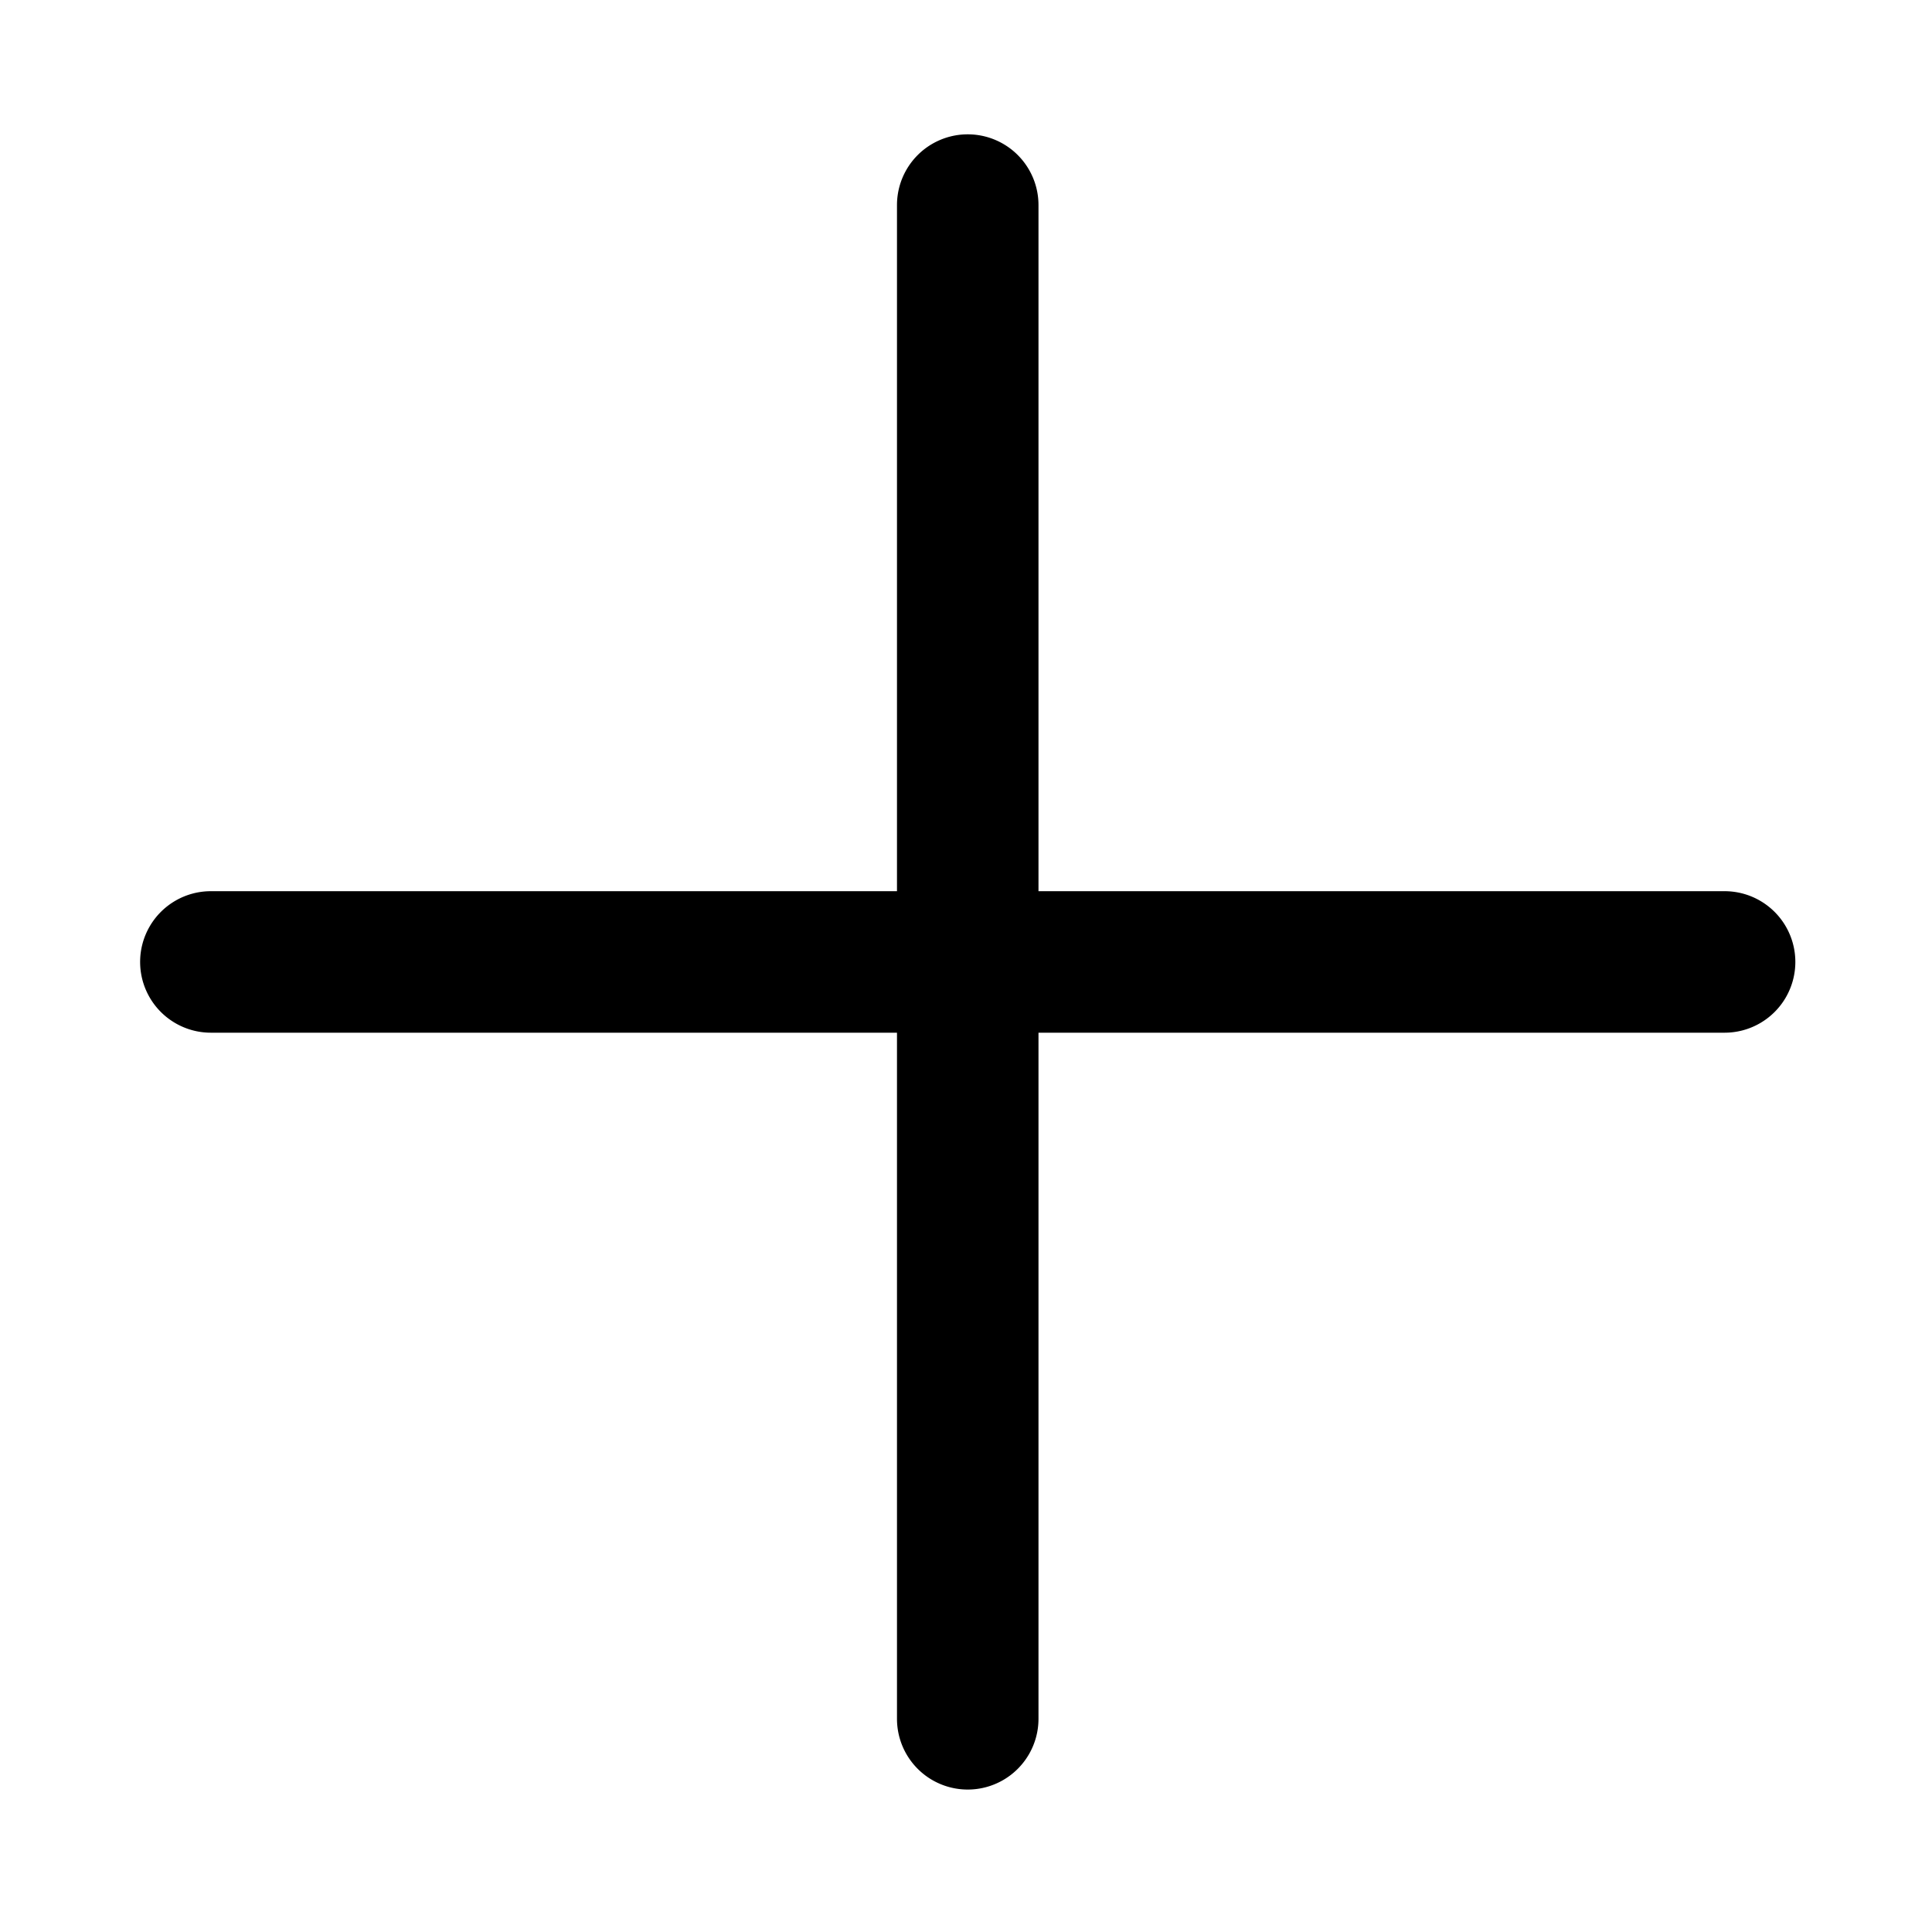 <svg id="Layer_1" data-name="Layer 1" xmlns="http://www.w3.org/2000/svg" viewBox="0 0 1024 1024"><title>Web_icons_OUTLINE</title><path d="M914.07,472.35H550.42V108.7a37.5,37.5,0,0,0-75,0V472.35H111.77a37.5,37.5,0,0,0,0,75H475.42V911a37.5,37.5,0,0,0,75,0V547.35H914.07a37.5,37.5,0,0,0,0-75Z"/></svg>